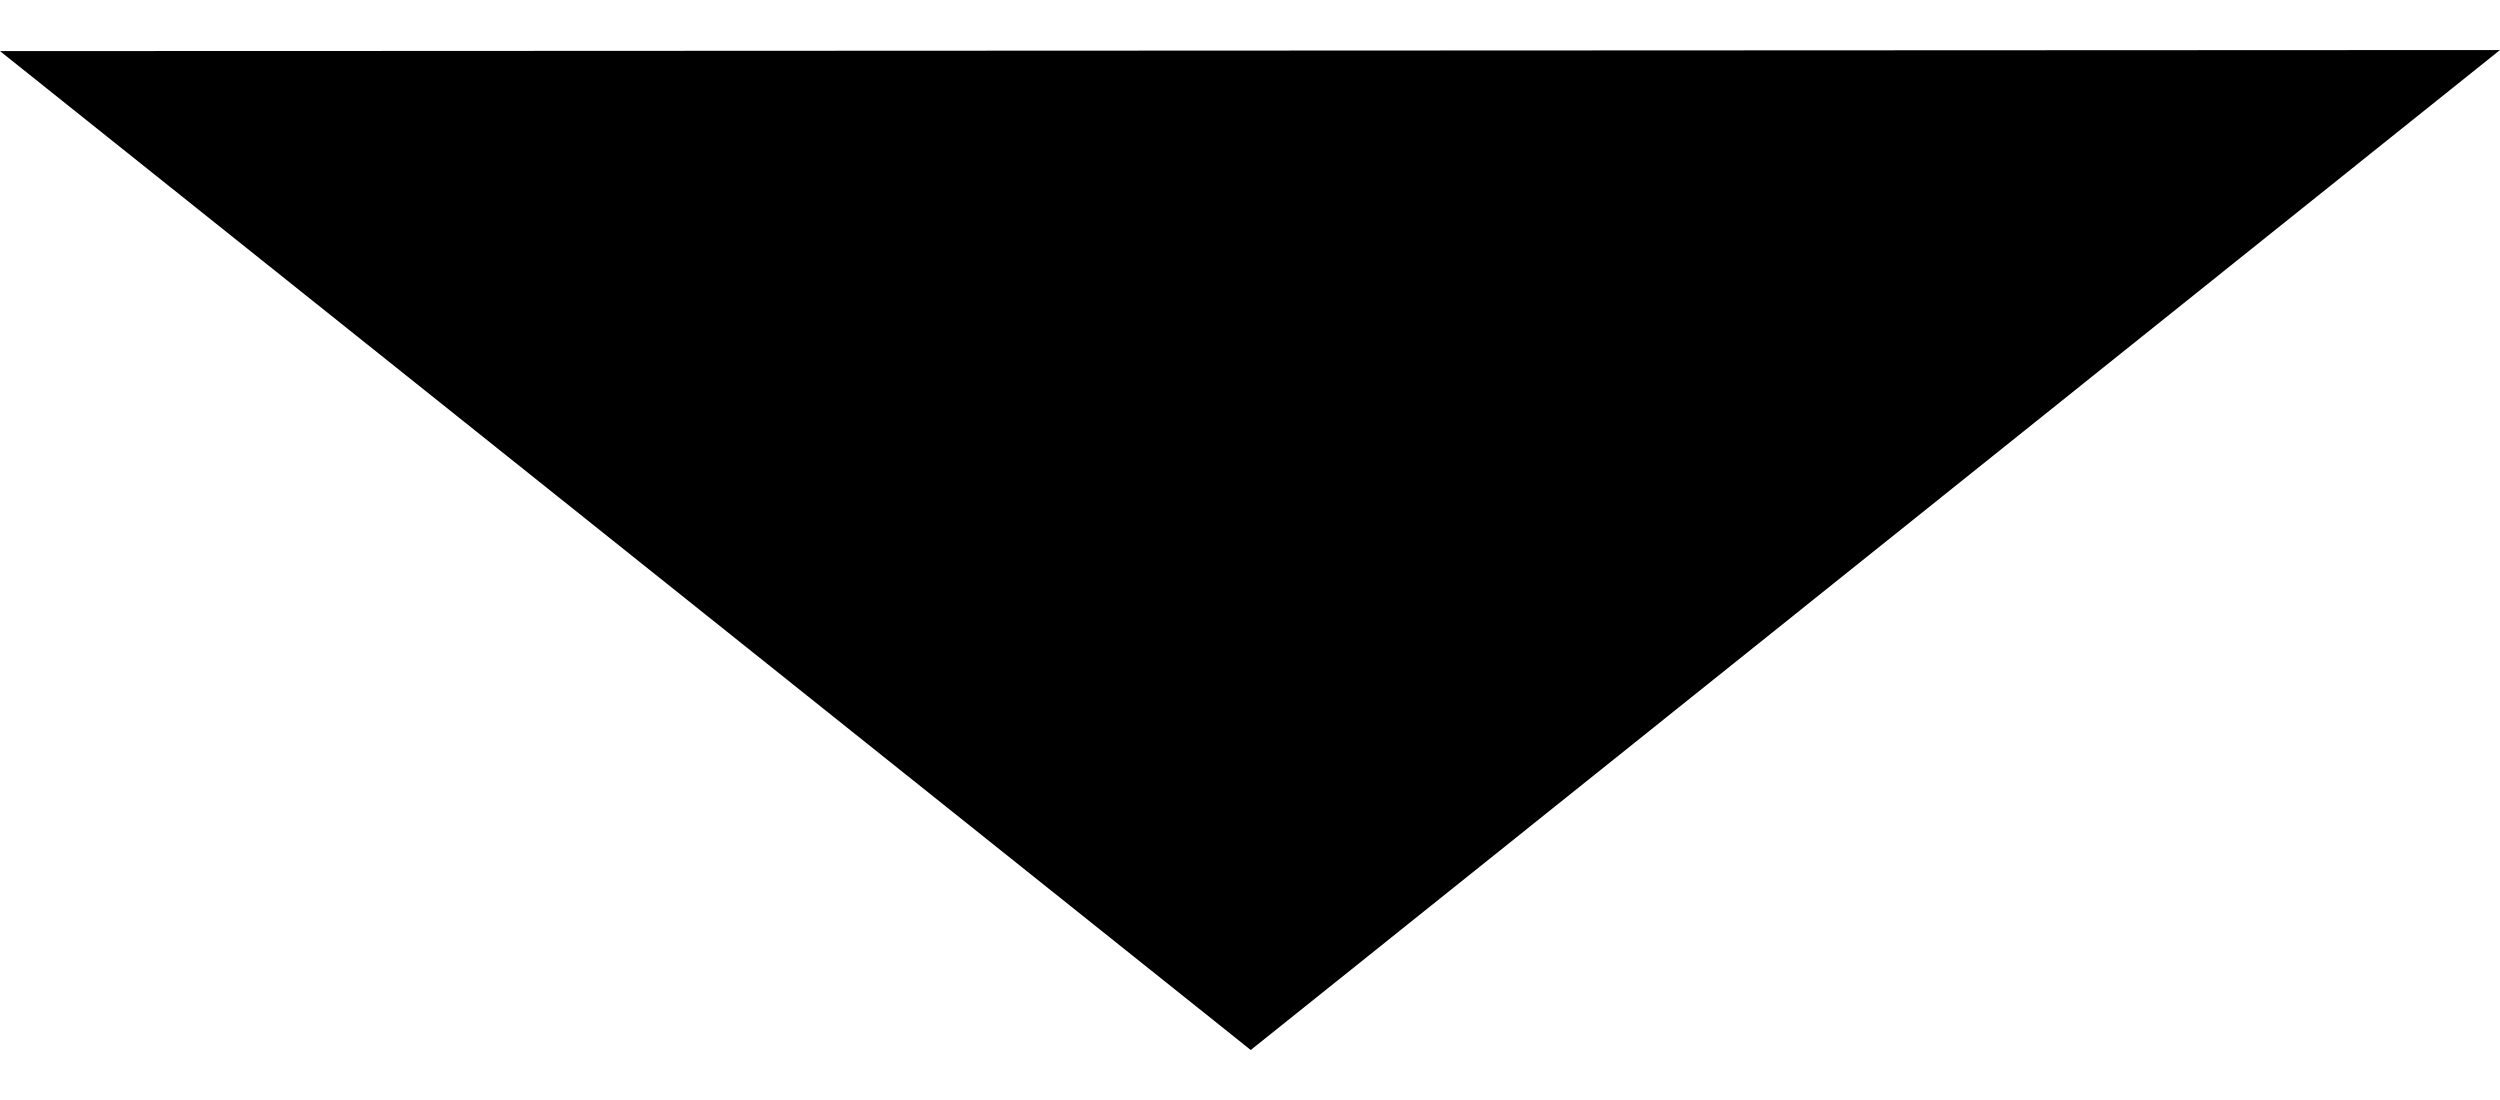 <svg width="50" height="22" viewBox="0 0 50 22" xmlns="http://www.w3.org/2000/svg"><title>Small Chevron Mobile</title><desc>Small chevron icon for mobile</desc><path d="M0 1.022L25.015 21 50 1" fill-rule="evenodd"/></svg>